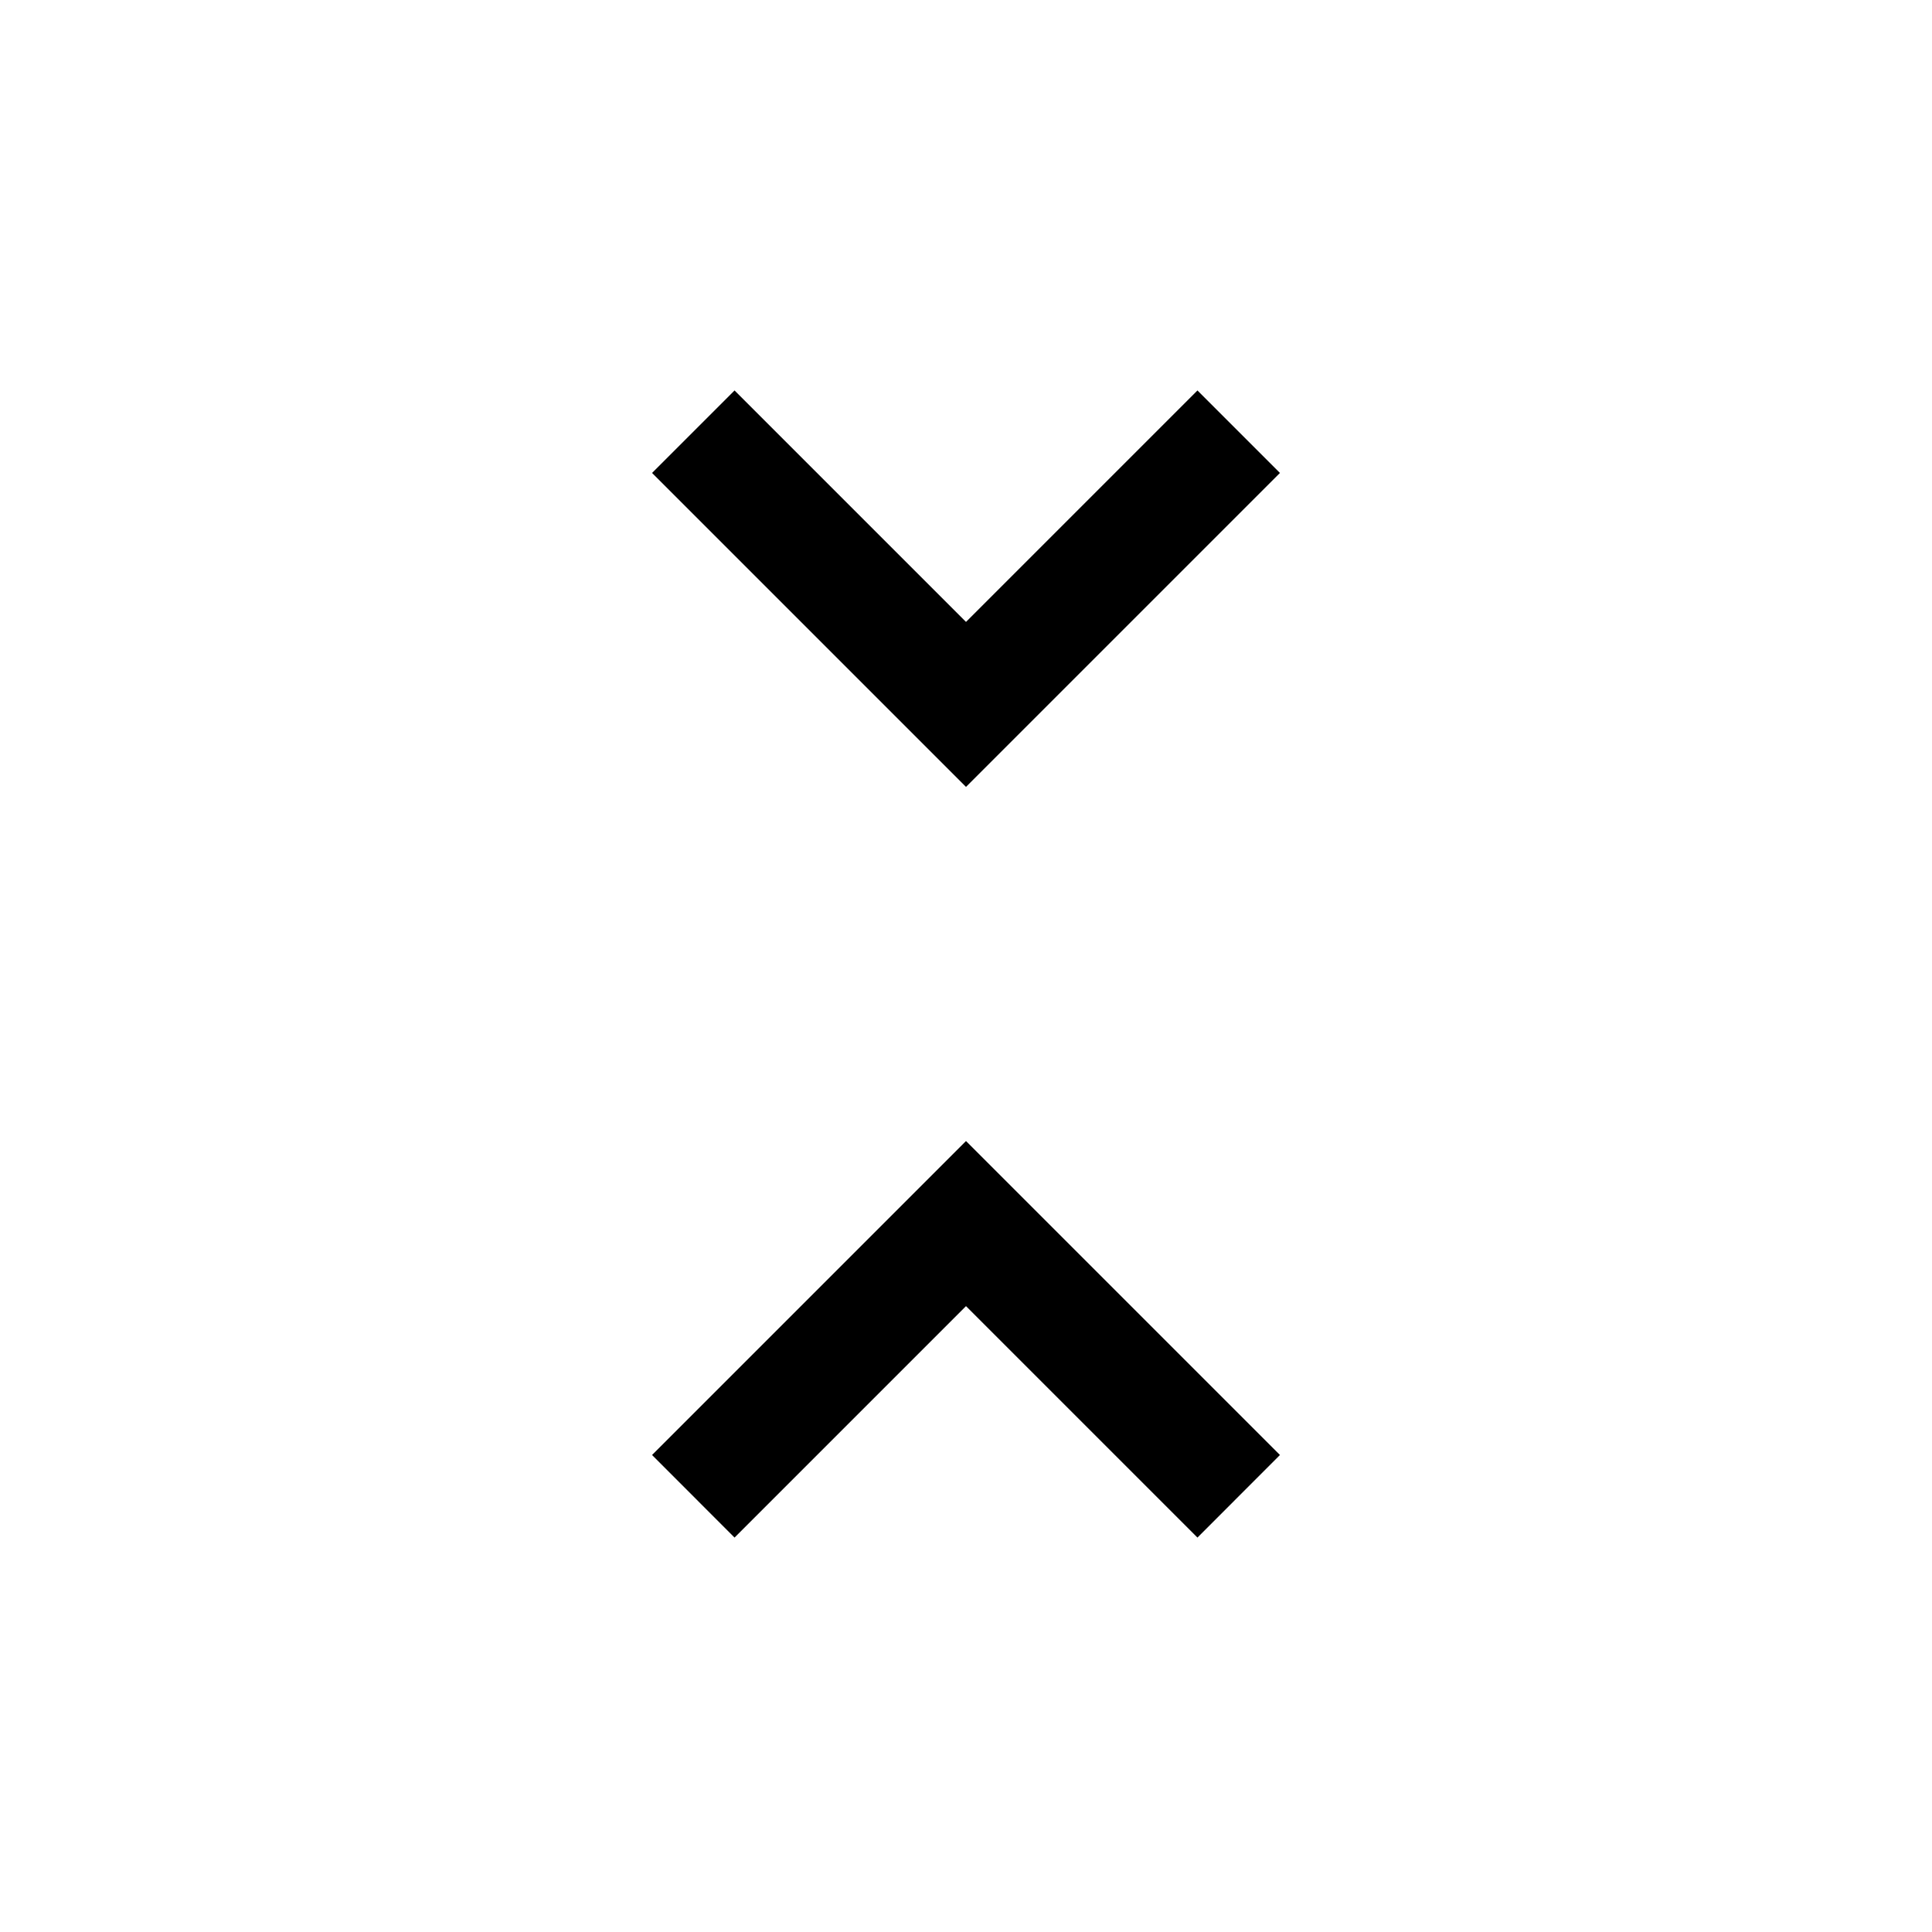 <svg xmlns="http://www.w3.org/2000/svg" height="20" width="20"><path d="m7.604 15.917-.854-.855 3.25-3.25 3.25 3.25-.854.855L10 13.521ZM10 8.146l-3.25-3.25.854-.854L10 6.438l2.396-2.396.854.854Z"/></svg>